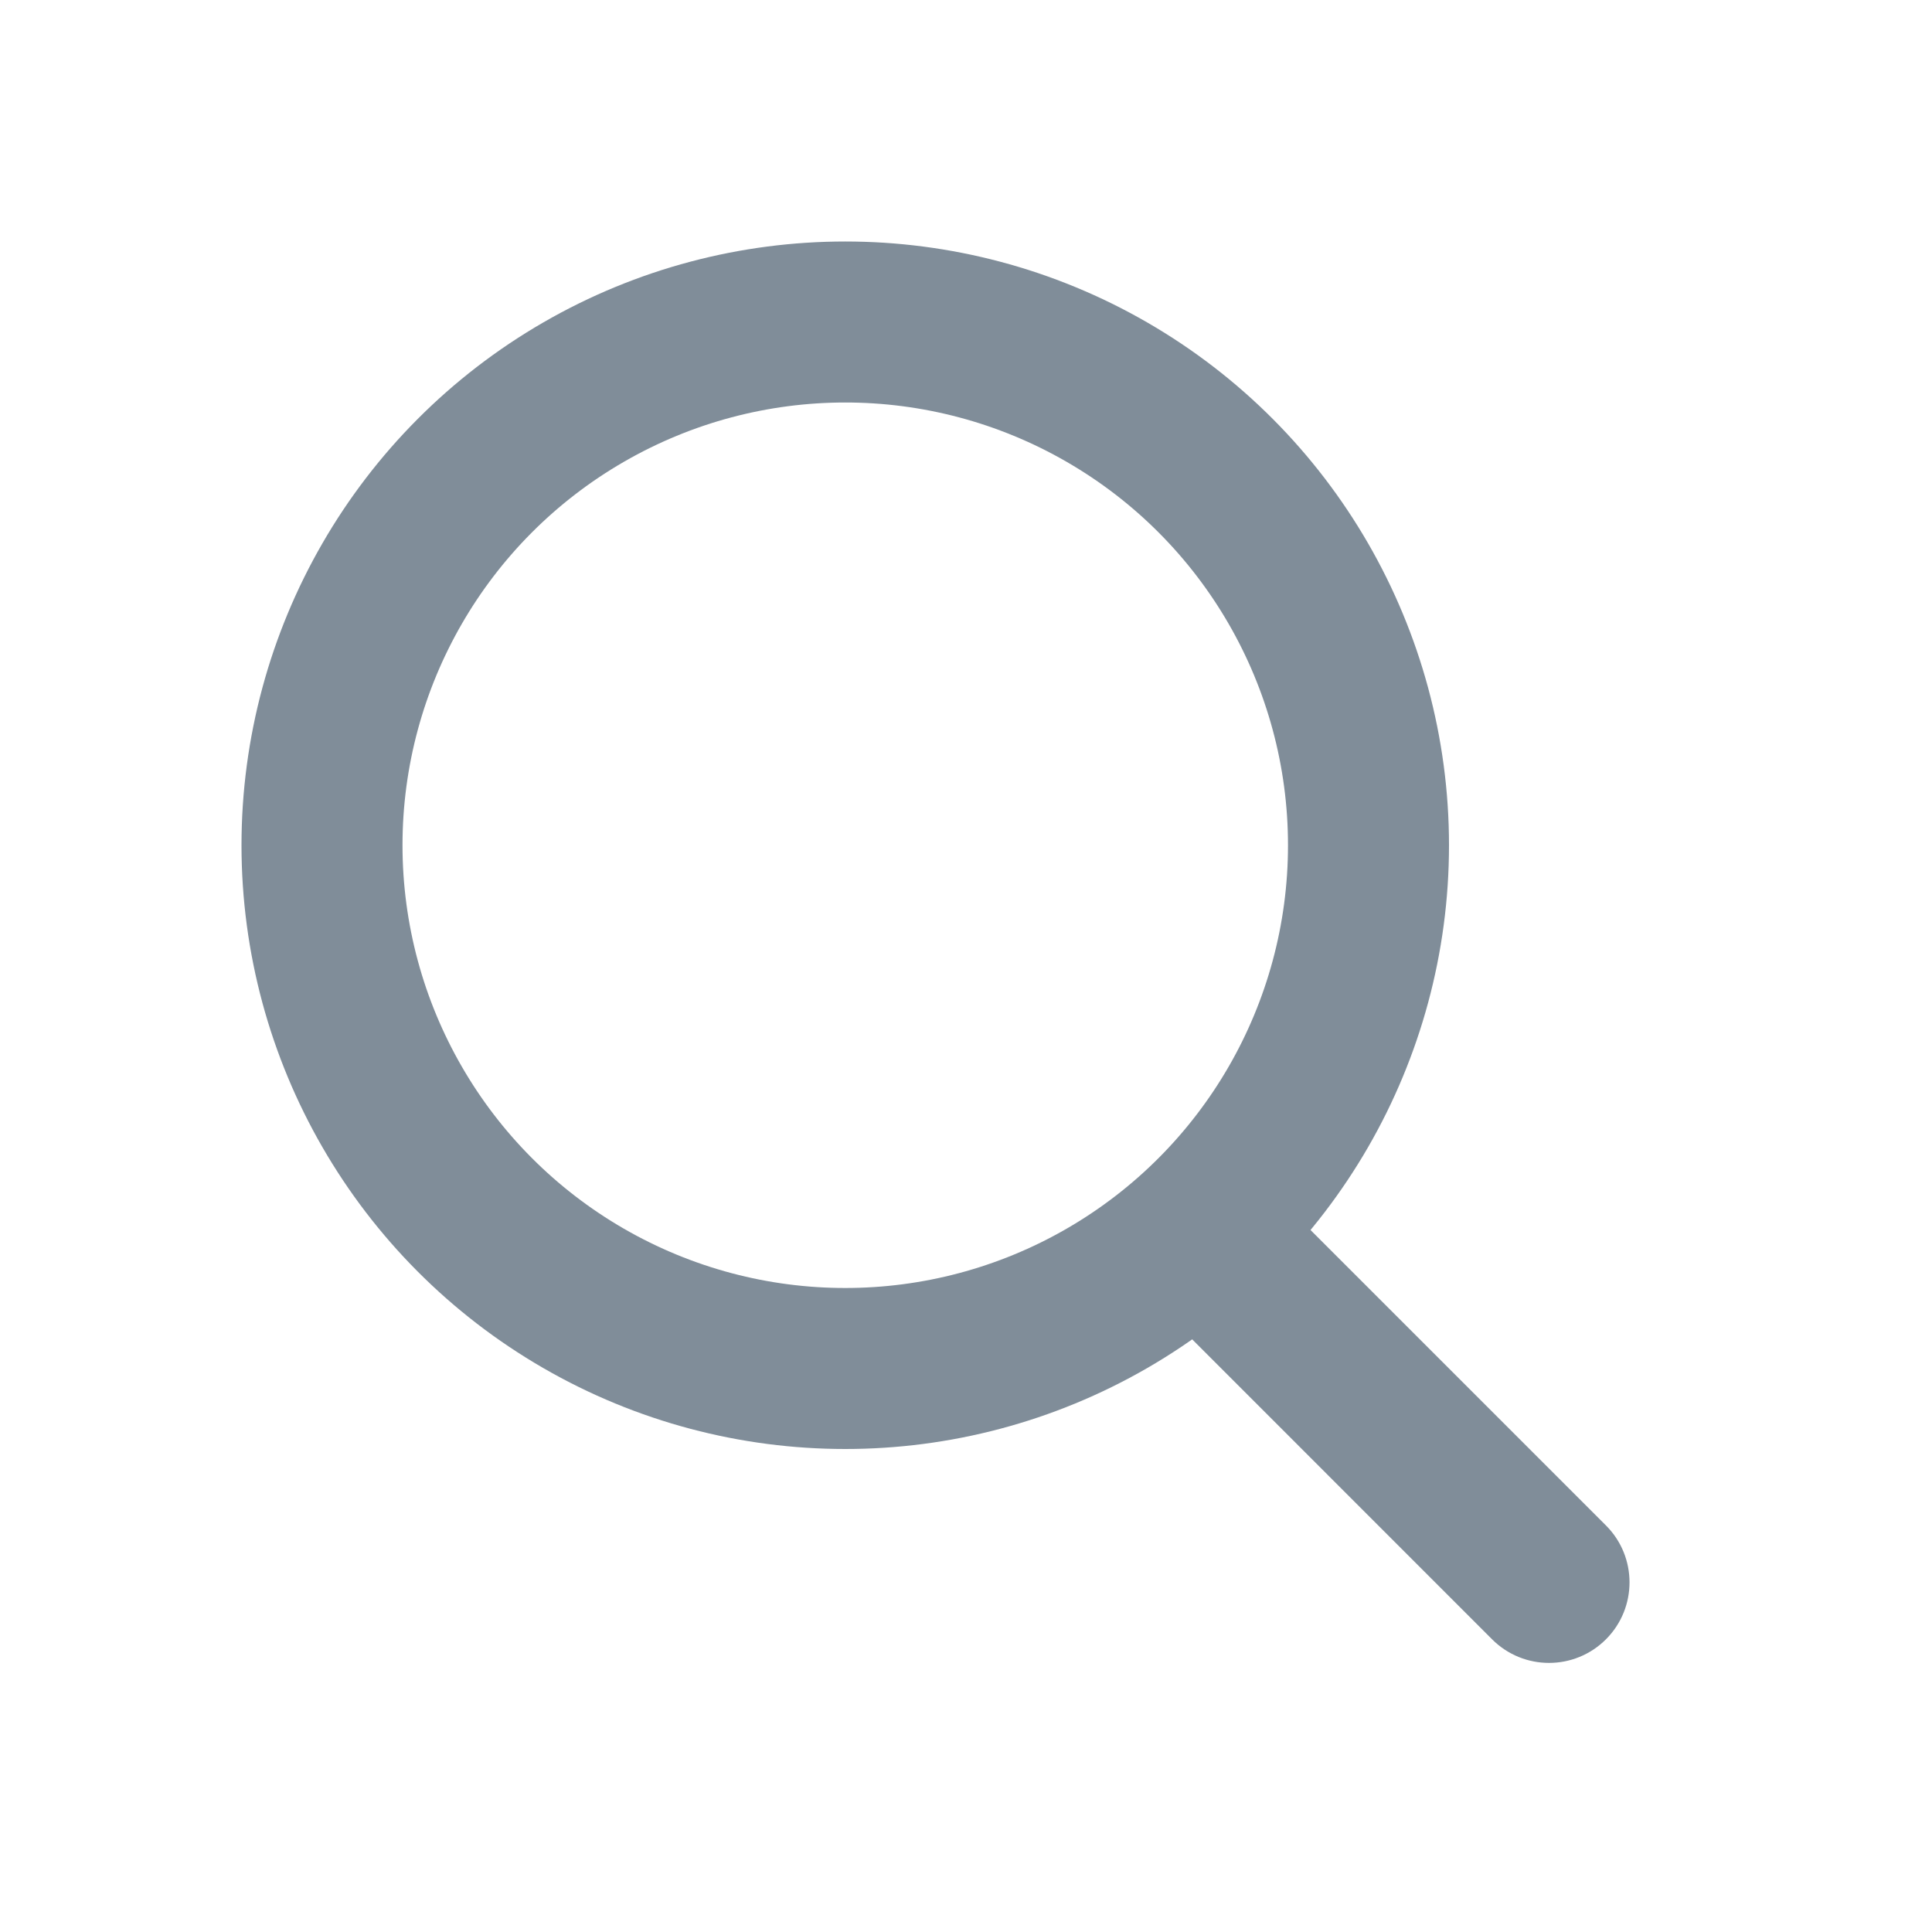 <svg width="24" height="24" viewBox="0 0 24 24" fill="none" xmlns="http://www.w3.org/2000/svg">
<rect width="24" height="24" fill="white"/>
<circle cx="10.5" cy="10.5" r="6.5" stroke="#808D99" stroke-width="2"/>
<path d="M14.293 14.707C14.683 14.317 15.317 14.317 15.707 14.707L19.95 18.95C20.34 19.34 20.34 19.973 19.95 20.364C19.559 20.755 18.926 20.755 18.535 20.364L14.293 16.121C13.902 15.731 13.902 15.098 14.293 14.707Z" fill="#808D99"/>
</svg>
